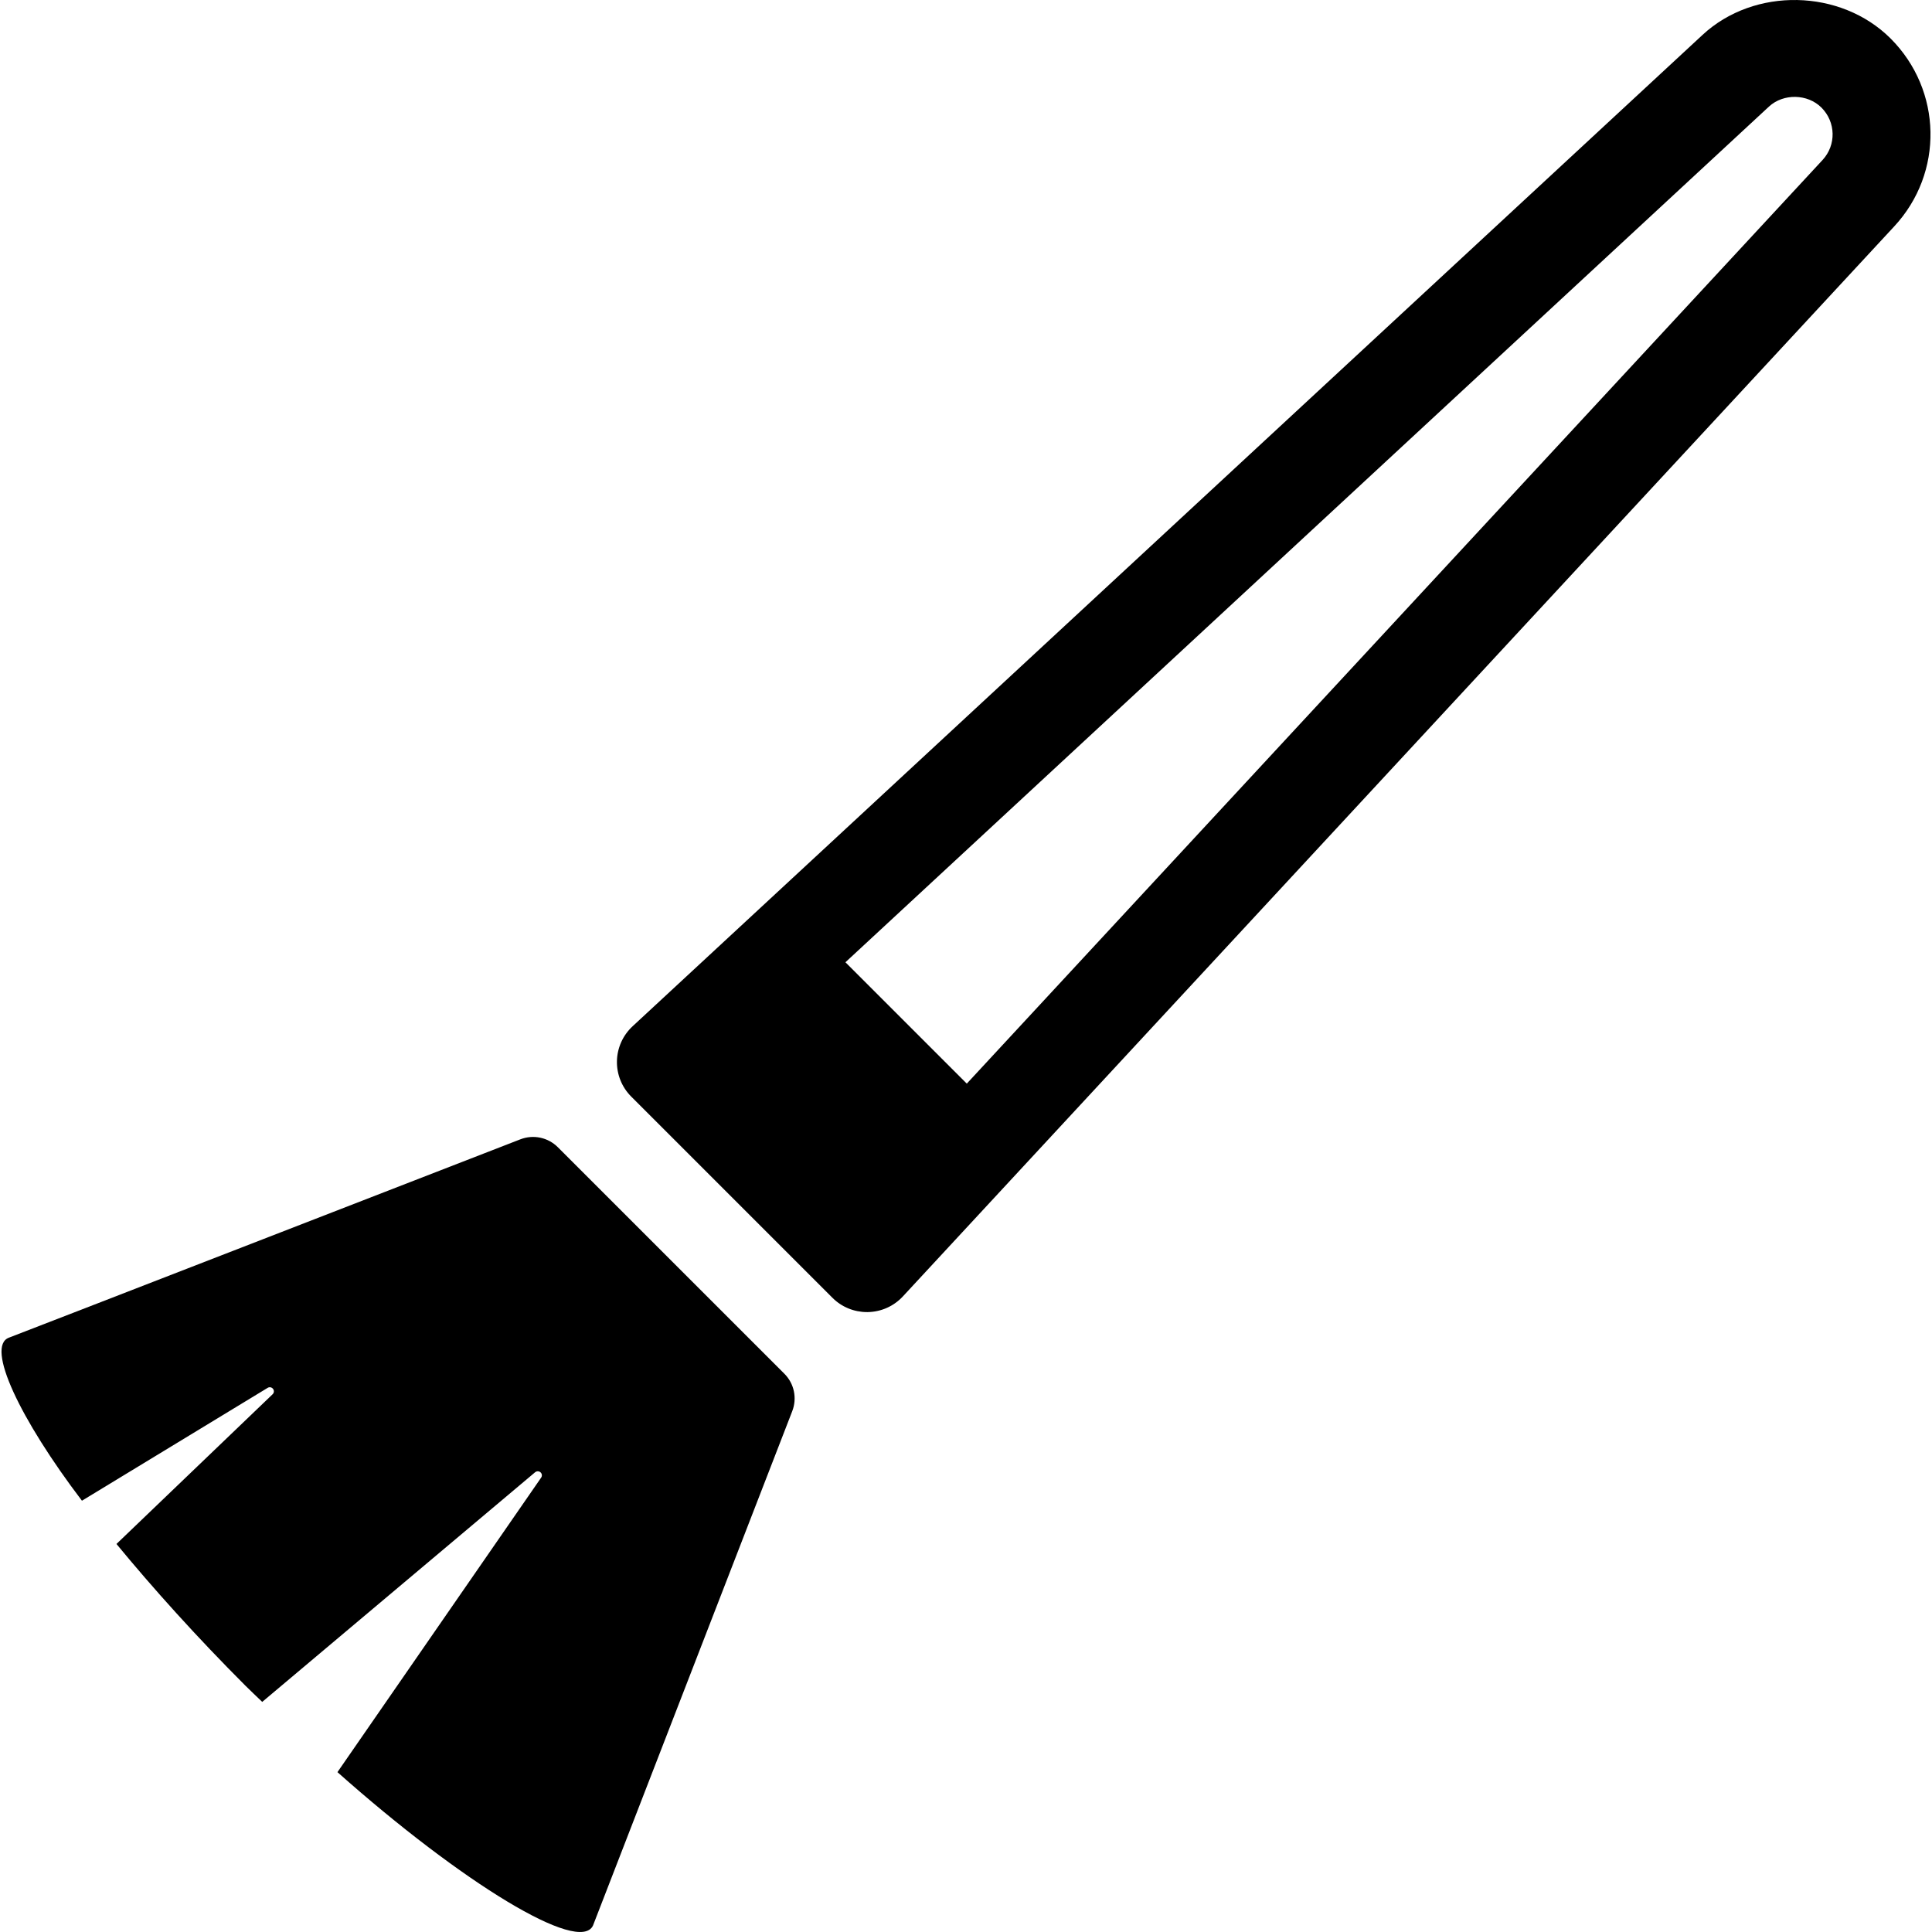 <?xml version="1.0" encoding="iso-8859-1"?>
<!-- Generator: Adobe Illustrator 18.0.0, SVG Export Plug-In . SVG Version: 6.00 Build 0)  -->
<!DOCTYPE svg PUBLIC "-//W3C//DTD SVG 1.1//EN" "http://www.w3.org/Graphics/SVG/1.1/DTD/svg11.dtd">
<svg version="1.1" id="Capa_1" xmlns="http://www.w3.org/2000/svg" xmlns:xlink="http://www.w3.org/1999/xlink" x="0px" y="0px"
	 viewBox="0 0 496.007 496.007" style="enable-background:new 0 0 496.007 496.007;" xml:space="preserve">
<g>
	<path d="M485.372,9.877C472.561-2.89,450.38-3.368,437.1,8.955L162.412,263.472c-2.503,2.321-3.962,5.557-4.025,8.971
		c-0.063,3.404,1.264,6.697,3.689,9.107l51.638,51.634c2.345,2.353,5.534,3.671,8.864,3.671c0.081,0,0.163,0,0.227,0
		c3.43-0.064,6.664-1.513,8.981-4.012L486.294,58.142C499.079,44.382,498.67,23.182,485.372,9.877z M467.904,41.081L248.206,278.202
		l-31.157-31.157L454.151,27.363c3.721-3.429,9.918-3.291,13.475,0.259C471.333,31.337,471.461,37.241,467.904,41.081z"/>
	<path d="M143.213,294.525c-2.526-2.523-6.292-3.316-9.626-2.021c0,0-128.229,49.778-131.293,50.917
		c-6.04,2.245,2.824,20.904,18.743,41.861l47.69-28.981c0.454-0.274,1.036-0.163,1.362,0.259c0.336,0.42,0.291,1.018-0.1,1.39
		l-40.089,38.438c9.45,11.463,20.549,23.815,33.165,36.44c1.422,1.432,2.83,2.701,4.256,4.102l70.066-58.961
		c0.418-0.332,1.004-0.316,1.39,0.032c0.387,0.356,0.454,0.932,0.145,1.367l-52.288,75.6c32.147,28.569,62.121,46.787,65.604,39.385
		c0.011-0.024,51.151-132.044,51.151-132.044c1.295-3.332,0.519-7.101-2.022-9.634L143.213,294.525z"/>
</g>
<g>
</g>
<g>
</g>
<g>
</g>
<g>
</g>
<g>
</g>
<g>
</g>
<g>
</g>
<g>
</g>
<g>
</g>
<g>
</g>
<g>
</g>
<g>
</g>
<g>
</g>
<g>
</g>
<g>
</g>
</svg>
